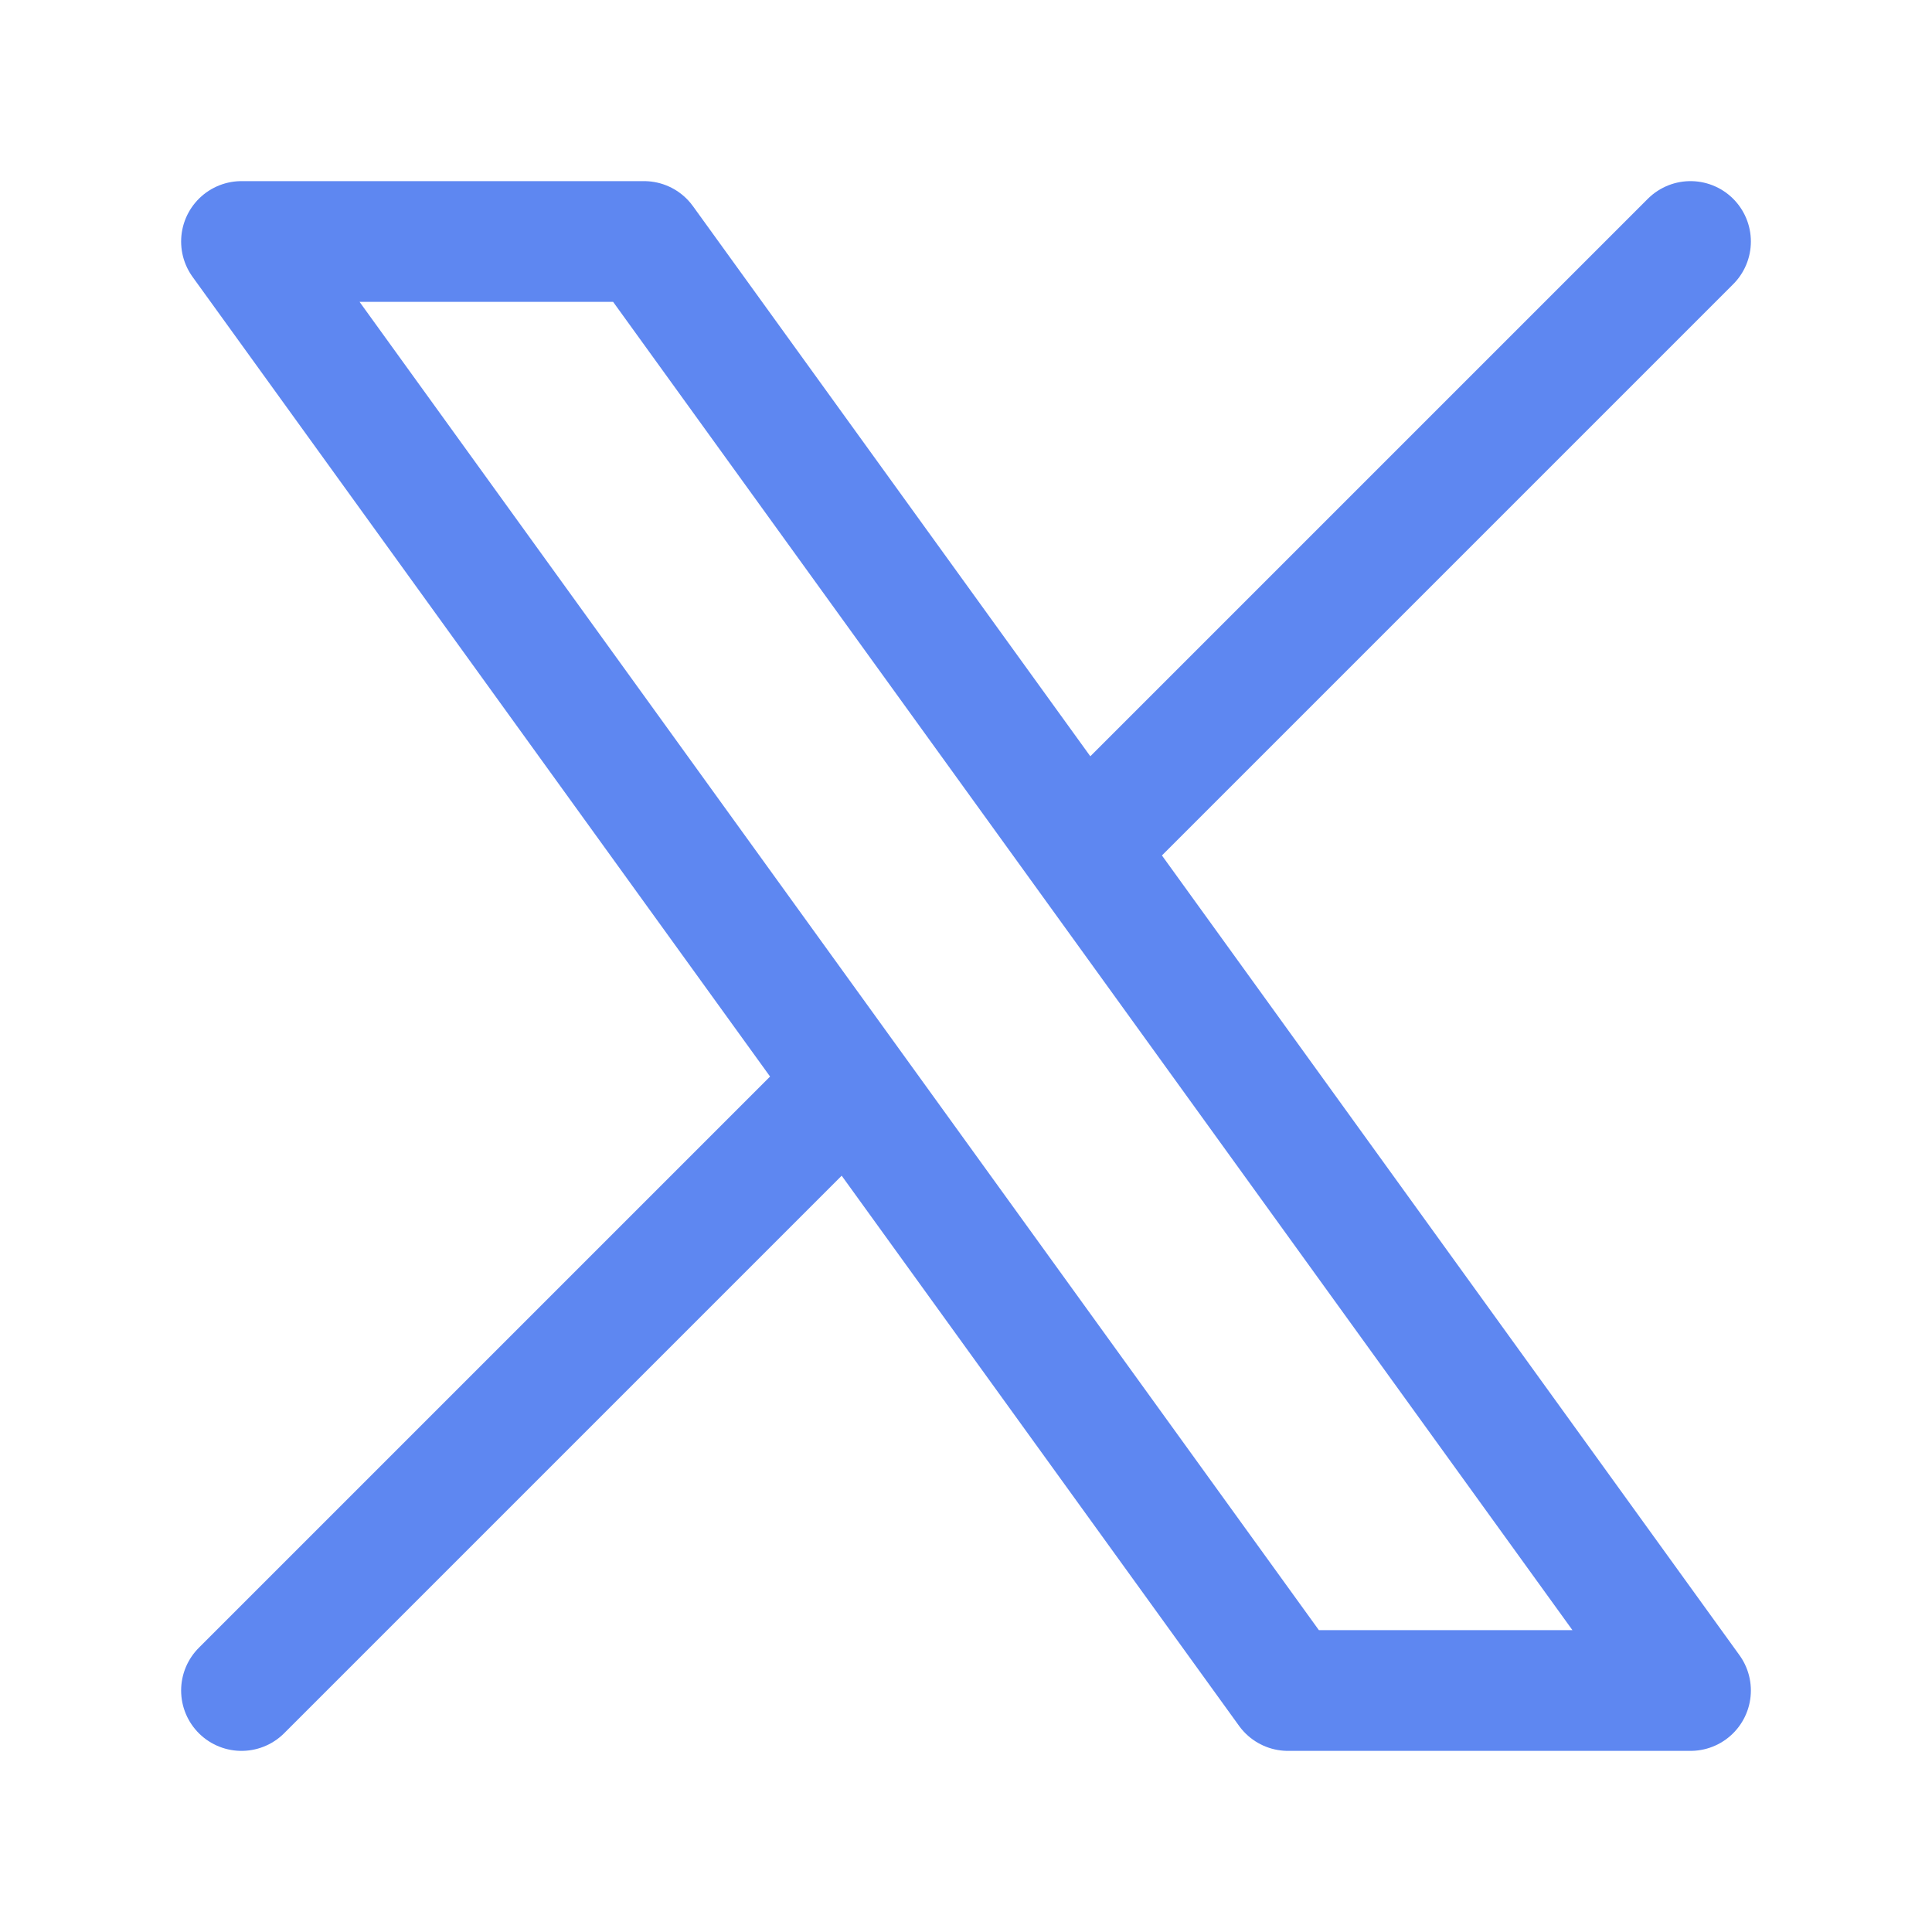 <svg width="24" height="24" fill="none" xmlns="http://www.w3.org/2000/svg"><path d="m3 21 7.548-7.548m0 0L3 3h5l5.452 7.548m-2.904 2.904L16 21h5l-7.548-10.452M21 3l-7.548 7.548" stroke="#5E87F1" stroke-width="1.5" stroke-linecap="round" stroke-linejoin="round"/></svg>